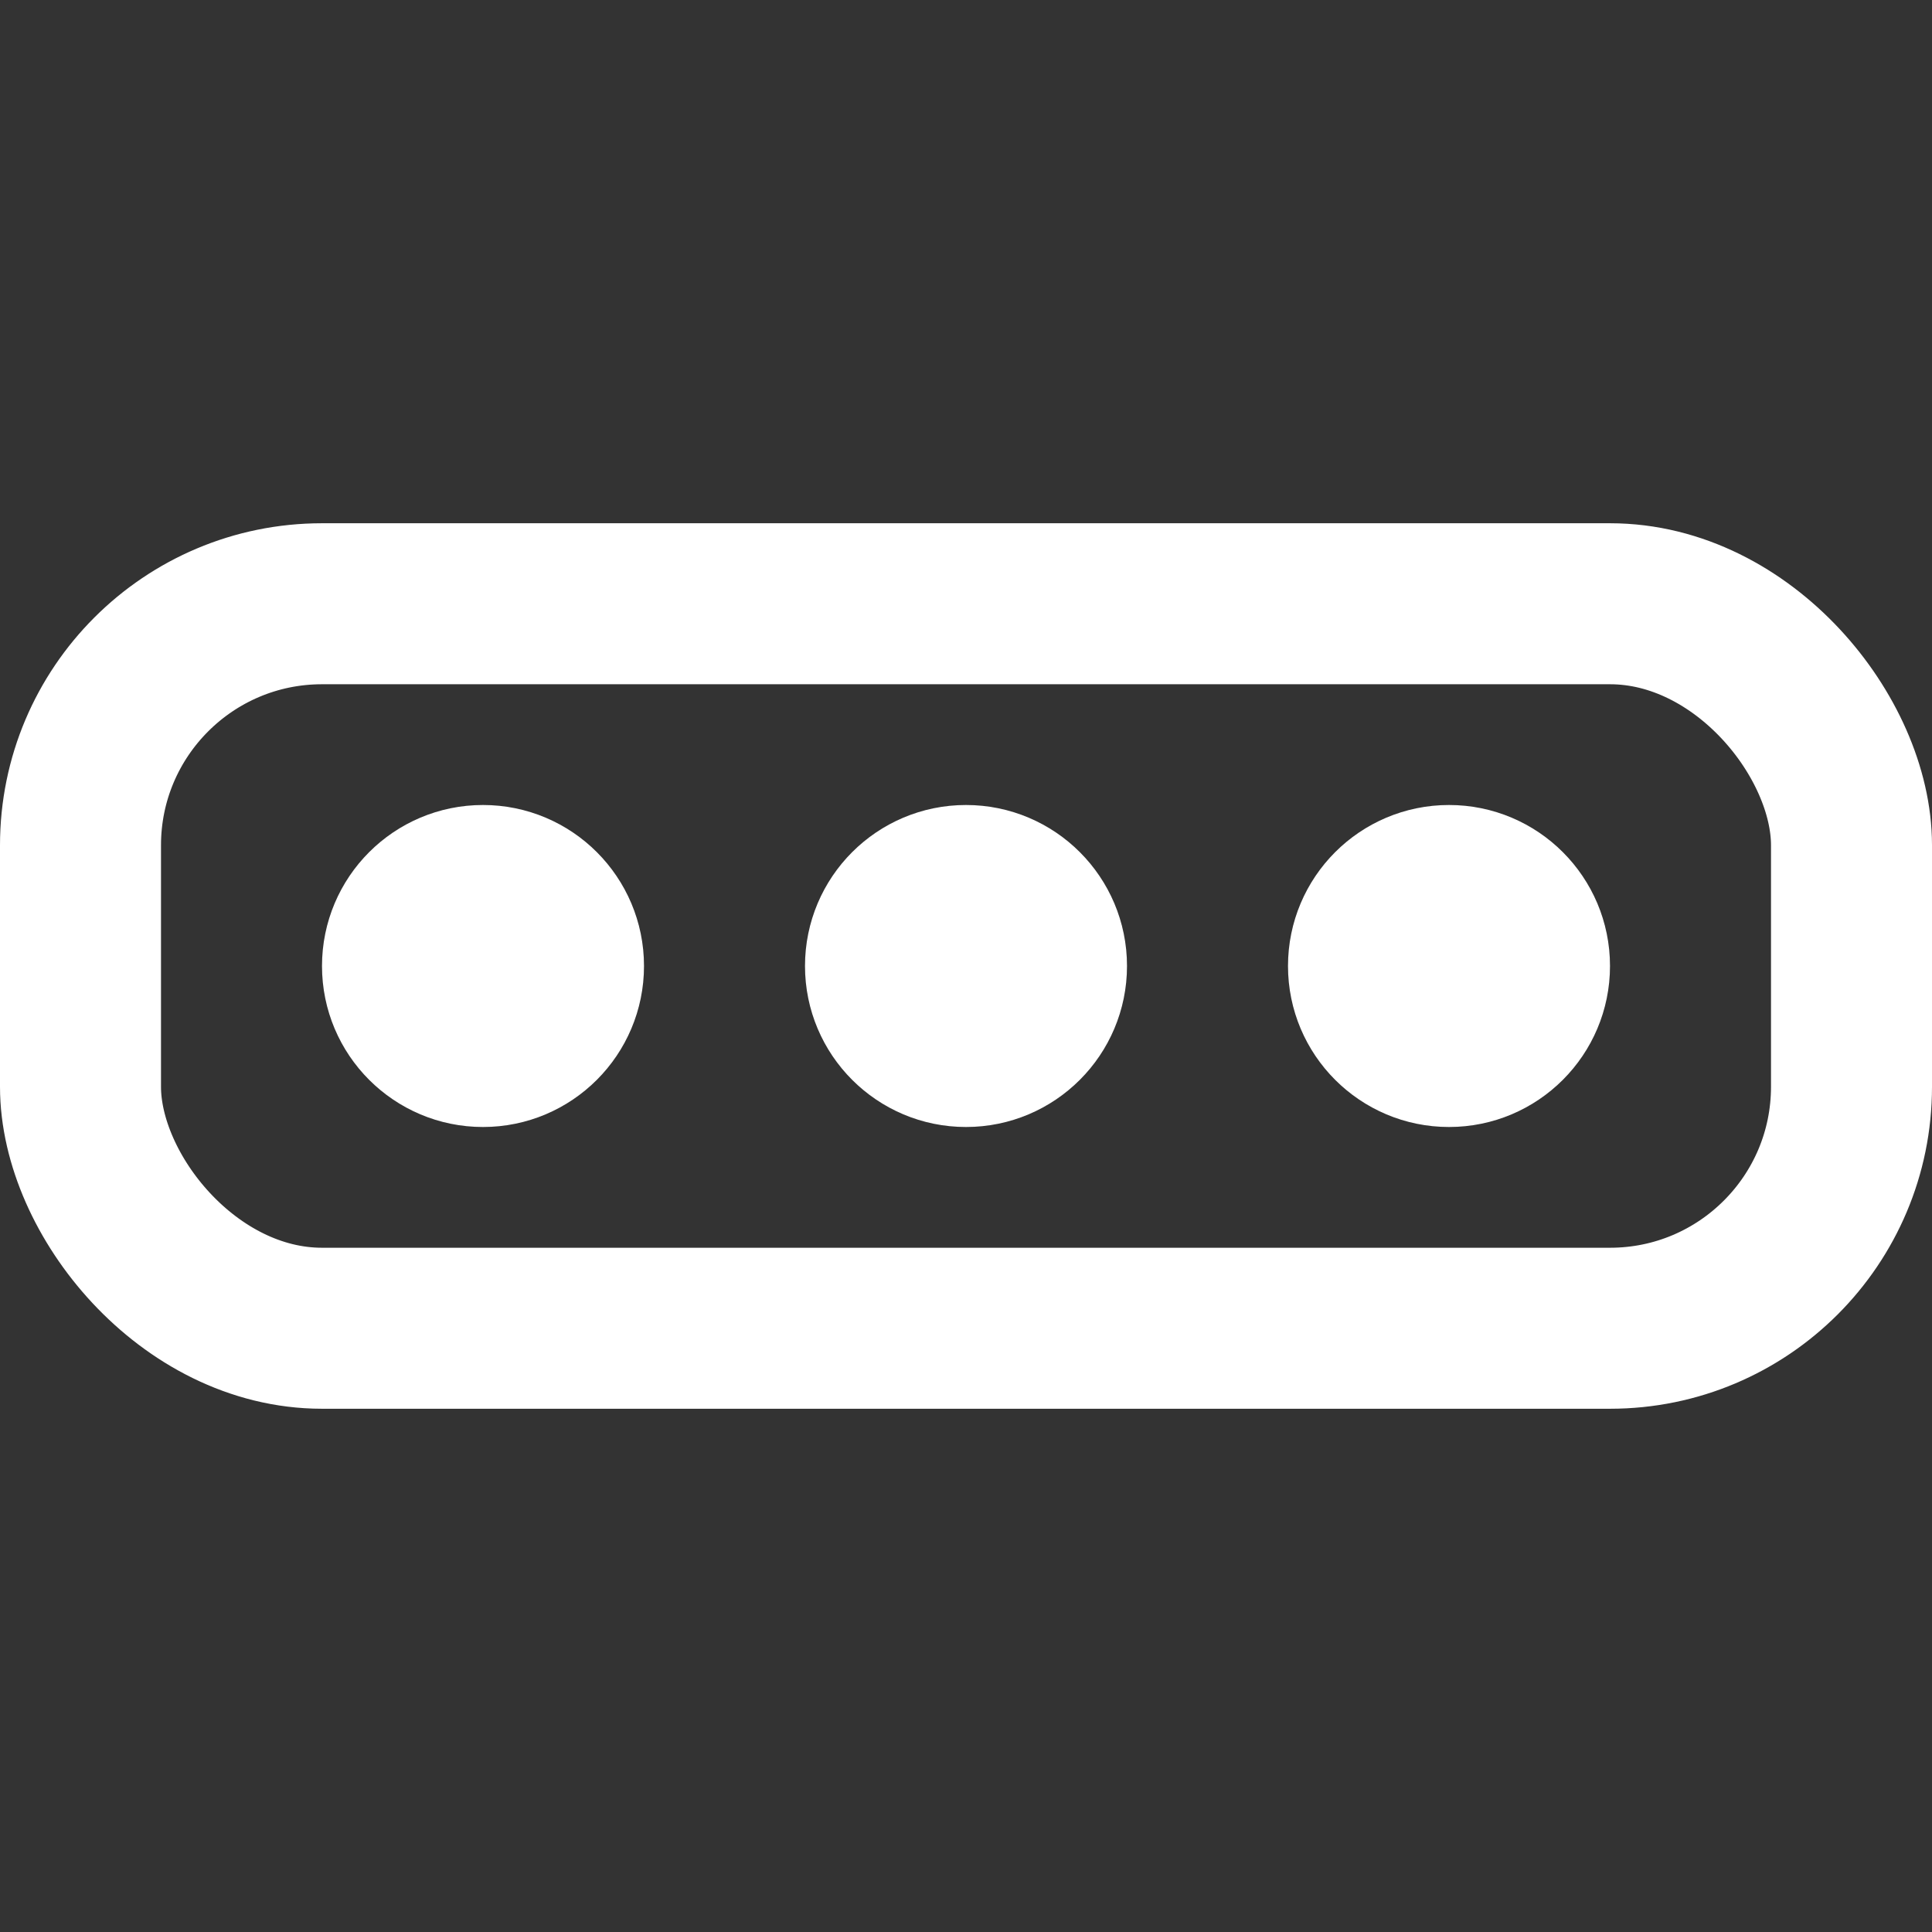 <?xml version="1.0" encoding="utf-8"?>
<!-- License: MIT. Made by michaelampr: https://github.com/michaelampr/jam -->
<svg width="800px" height="800px" viewBox="0 0 24 24" xmlns="http://www.w3.org/2000/svg" preserveAspectRatio="xMinYMin">
<rect x="0" y="0" width="24" height="24" fill="#333333" stroke="none"/>
<rect x="1" y="7.5" width="22" height="9" rx="3" stroke="#ffffff" stroke-width="2" fill="none" stroke-linecap="round" stroke-linejoin="round"/>
<circle cx="6" cy="12" r="1.5" stroke="#ffffff" fill="#ffffff" stroke-linecap="round" stroke-linejoin="round"/>
<circle cx="12" cy="12" r="1.5" stroke="#ffffff" fill="#ffffff" stroke-linecap="round" stroke-linejoin="round"/>
<circle cx="18" cy="12" r="1.5" stroke="#ffffff" fill="#ffffff" stroke-linecap="round" stroke-linejoin="round"/>
</svg>